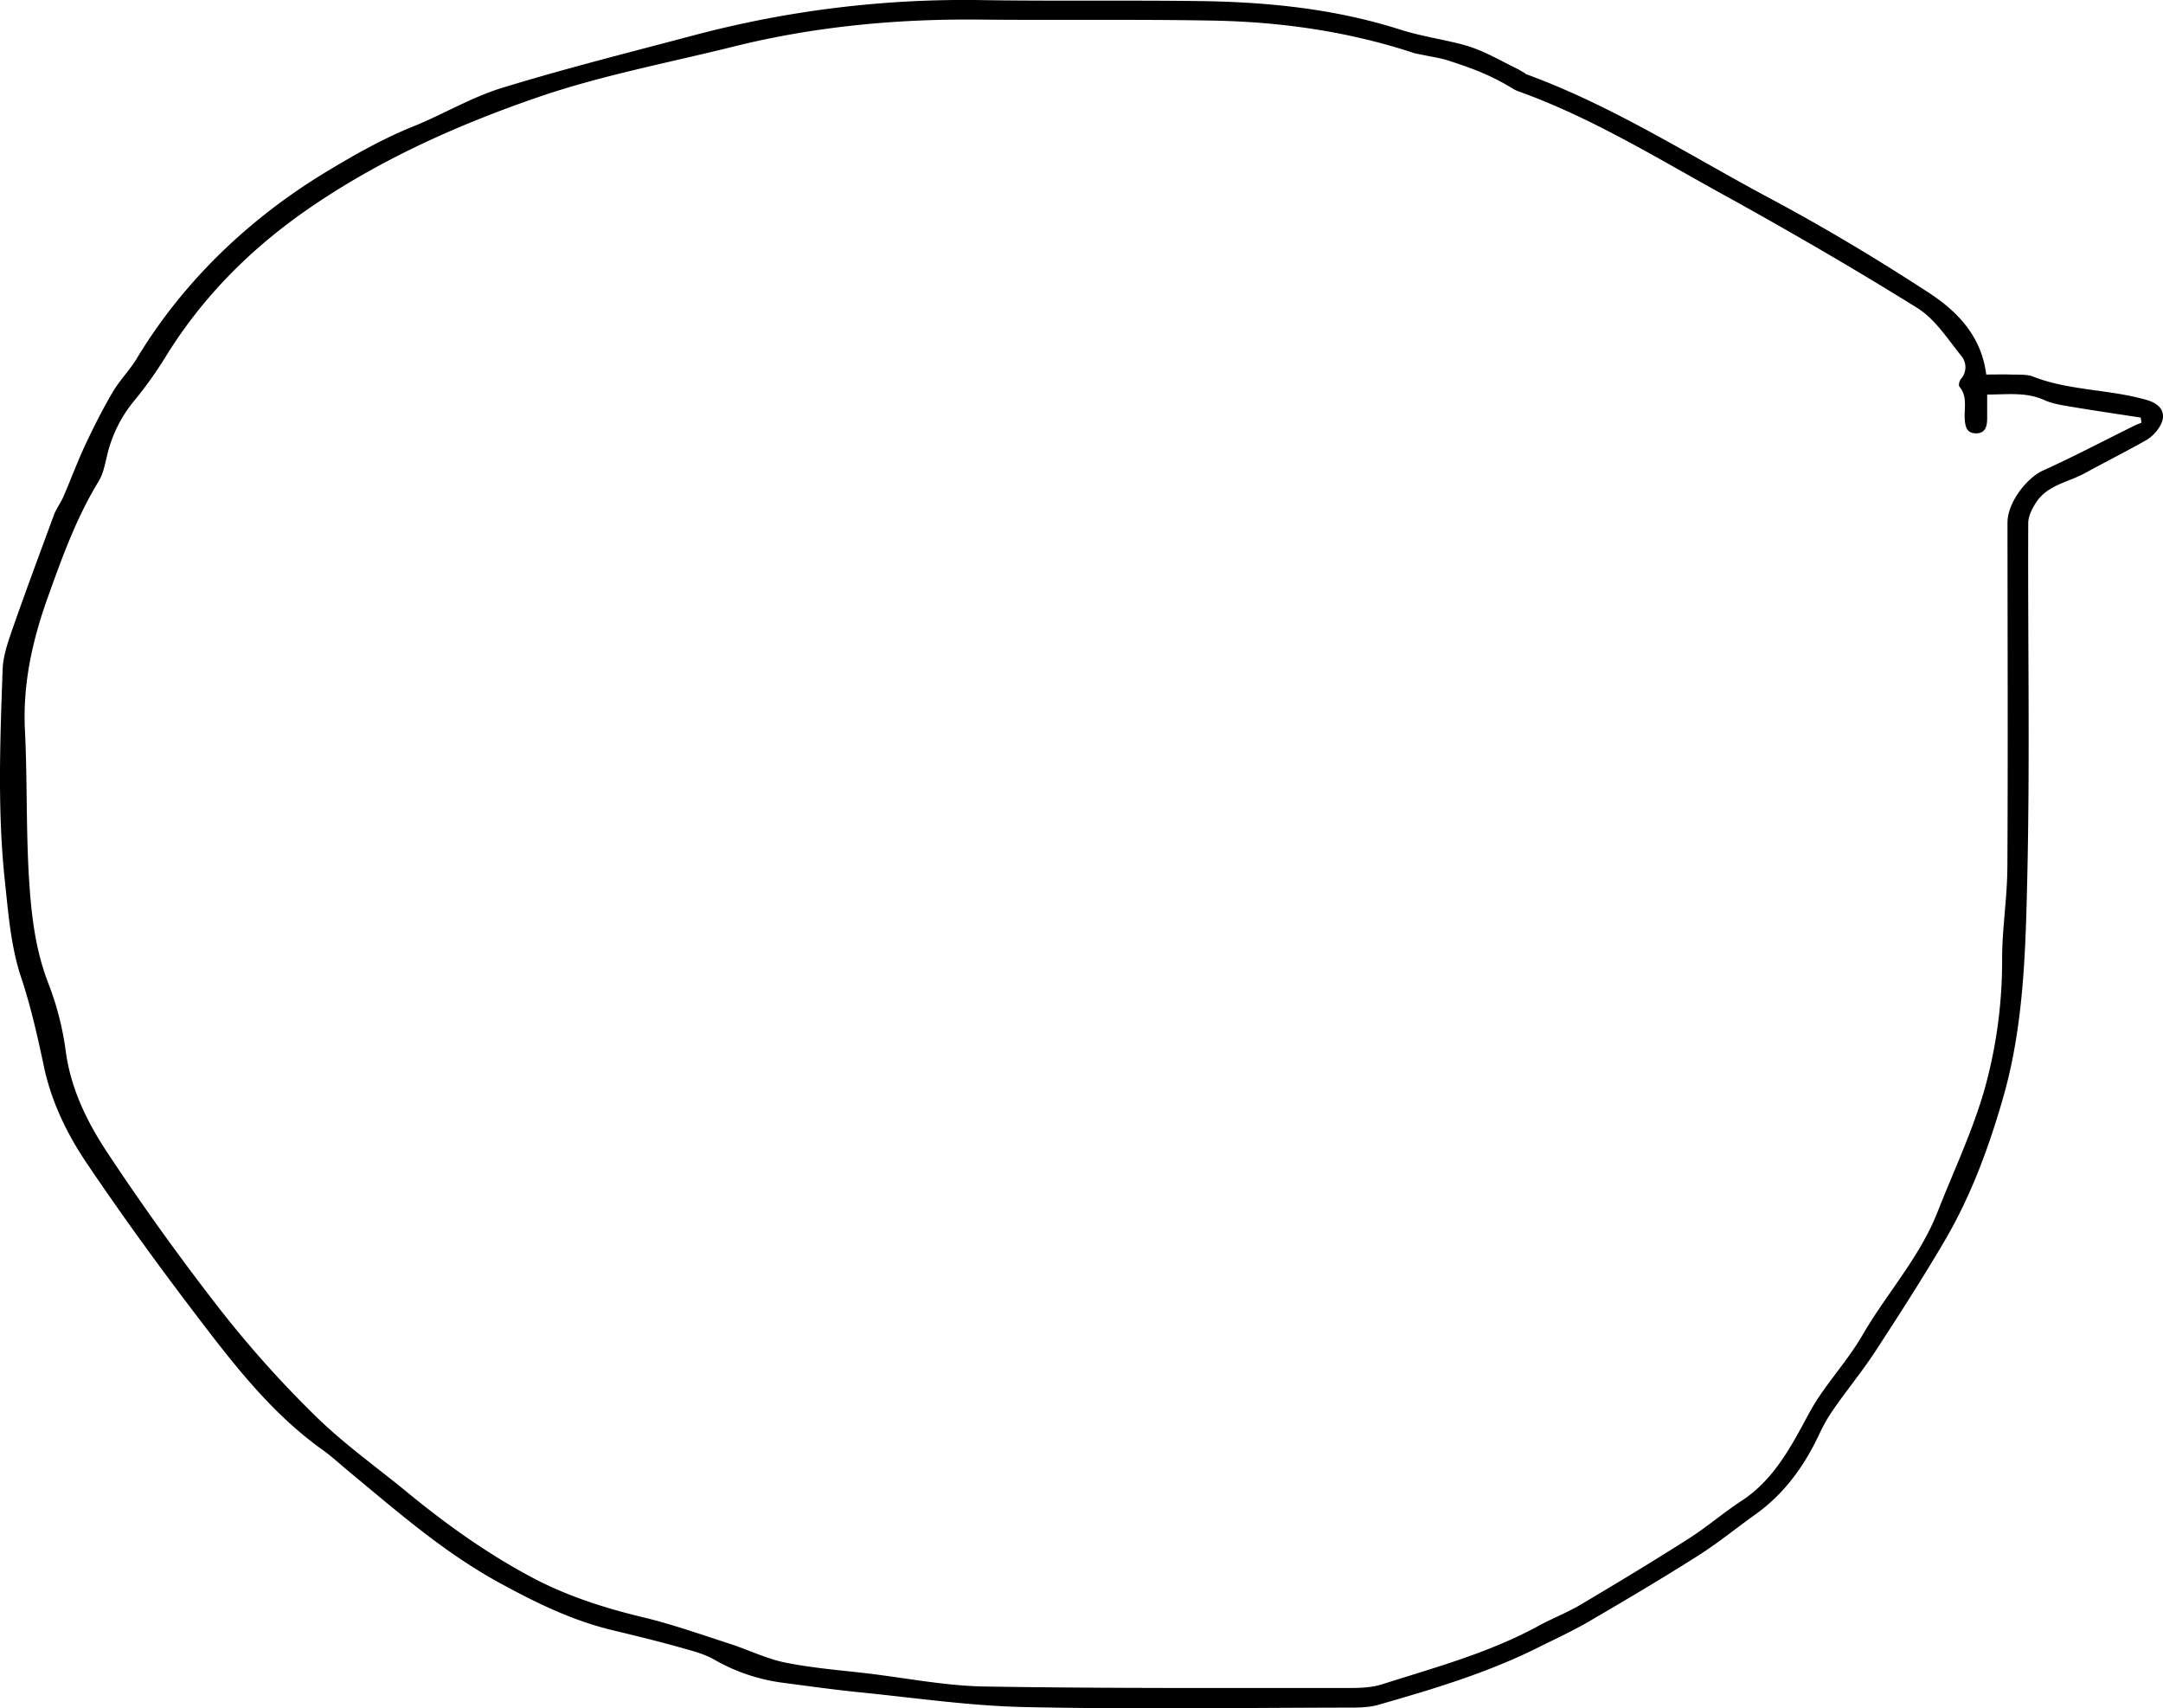 <svg xmlns="http://www.w3.org/2000/svg" viewBox="0 0 994.6 785.49" xml:space="preserve" preserveAspectRatio="none"><title>Demo</title><g id="圖層_2" data-name="圖層 2"><g id="圖層_1-2" data-name="圖層 1"><path d="M913.32,172.21c4.07,0,7.71-.11,11.34,0,3.46.14,7.22-.24,10.32,1,16.89,6.55,35.25,5.72,52.43,10.79,6.76,2,9.27,6.81,5.31,12.71a18.24,18.24,0,0,1-5.83,5.68c-9.38,5.28-19,10.14-28.44,15.29-7.42,4-16.59,5.31-21.82,12.79-2,2.92-4,6.72-4,10.13-.22,54.32.81,108.67-.44,163-.78,33.87-1.65,68.16-11.09,101.06-6.43,22.44-14.54,44.56-26.34,64.88C884.57,587,873.59,604.06,862.55,621c-6.09,9.36-13.23,18-19.62,27.22a77.09,77.09,0,0,0-6.44,11.32c-6.84,14.57-16,27.24-29.21,36.71-8.9,6.36-17.41,13.32-26.63,19.16-16.5,10.45-33.32,20.41-50.2,30.25-7.57,4.41-15.59,8.06-23.45,12-23.36,11.62-48.24,19.07-73.19,26.21-5,1.43-10.52,1.28-15.8,1.29-49,.09-98.06.82-147.05-.26-25.33-.56-50.59-4.28-75.86-6.81-12-1.2-24-2.91-35.92-4.47A85.19,85.19,0,0,1,328.28,763c-4.79-2.68-10.39-4.07-15.7-5.56-10.42-2.91-20.94-5.48-31.45-8-18.5-4.51-35.24-12.76-51.93-21.91-25.46-14-46.93-32.87-69-51.13-3.95-3.26-7.71-6.79-11.87-9.74C125,650,107.73,627.67,90.68,605.31,73.17,582.35,56.18,559,40,535c-9.16-13.54-16.38-28.36-19.84-44.76-2.9-13.73-6-27.51-10.44-40.81C4.94,435,3.86,420.13,2.26,405.25c-3.49-32.47-2.19-65-1.05-97.53.2-5.71,2.13-11.51,4-17,6.32-18.09,13-36.08,19.61-54,1.07-2.89,3.07-5.42,4.3-8.26,3.46-8,6.48-16.18,10.17-24.06,3.84-8.19,7.94-16.3,12.52-24.09,3.17-5.4,7.75-10,11-15.33,21.44-35.66,52.11-64.86,87.76-86.31,12.8-7.7,25.67-15,39.56-20.58,13.71-5.55,26.64-13.36,40.69-17.67,29.33-9,59.14-16.46,88.81-24.34A484.83,484.83,0,0,1,452.06.06c33.1.49,66.21,0,99.32.43C582.74.89,613.75,4,643.88,13.62c8.68,2.76,17.79,4.19,26.65,6.35,10.83,2.64,16.83,6.64,27.81,12,1,.65,3,1.65,3.22,2.07,39.65,14.43,75.07,37.25,112,57,25,13.34,49.33,27.9,73,43.33C899.74,142.91,911.09,154.29,913.32,172.21Zm.43,9.2c0,3.92,0,7.34,0,10.77s-.57,7-5,7.07-5.13-3.15-5.33-6.77c-.27-5,1.33-10.23-2.44-14.72-.5-.59,0-2.66.66-3.47a8.08,8.08,0,0,0,.19-10.67c-6.26-7.76-12-16.88-20.19-22-29.46-18.33-59.52-35.74-89.9-52.5-30.67-16.93-60.63-35.4-93.89-47.25a13.51,13.51,0,0,1-2.49-1.3c-10-6-17.46-8.82-28.32-12.38-5.37-1.76-6.67-1.62-16.55-3.7h0C620.15,14.45,588.91,10,557.17,9.46c-35.65-.63-71.33-.11-107-.45-38.2-.36-75.93,3.21-113,12.44-30,7.46-60.56,13.21-89.68,23.2C211.6,57,176.92,72.37,145,93.82c-27.88,18.73-50.9,41.33-68.55,69.73A180.25,180.25,0,0,1,61.85,184.1a61.12,61.12,0,0,0-12.59,25.25c-1,4.06-1.75,8.45-3.88,11.92-10.28,16.82-16.85,35.08-23.46,53.56-7.14,20-11.5,39.79-10.45,61,1.1,22.25.5,44.6,1.79,66.84,1,16.49,2.68,33,8.72,48.83a135.35,135.35,0,0,1,8.15,31.11c2.22,17.55,9.72,32.94,19,47C65.56,554.47,83,578.73,101.28,602.2a497.16,497.16,0,0,0,43.82,48.92c13.13,12.88,28.33,23.65,42.59,35.38,18,14.77,36.83,28.18,57.42,39.06,16.11,8.51,33.29,13.91,51,18.17,13.27,3.19,26.21,7.79,39.23,12,8.64,2.78,16.95,6.93,25.76,8.72,12.51,2.53,25.34,3.52,38,5,17.79,2.14,35.56,5.67,53.38,6,55.95.92,111.92.65,167.88.69,5.08,0,10.42-.18,15.18-1.7,24.35-7.77,49.13-14.43,71.78-26.8,6.41-3.5,13.31-6.15,19.58-9.87,16.64-9.86,33.2-19.87,49.52-30.26,8.44-5.37,16.09-12,24.46-17.48,12.22-8,19.74-19.72,26.57-32.11,3-5.4,5.74-11,9.19-16,6.44-9.5,14.1-18.25,19.83-28.14,11.09-19.1,26.28-35.68,34.46-56.52,7.27-18.51,15.88-36.64,21.4-55.66a218.92,218.92,0,0,0,8.29-60.63c0-14,2.34-28.05,2.42-42.09.29-52.85.07-105.71.05-158.56,0-9.08,8.65-20.51,16.41-24,14.11-6.39,27.84-13.63,41.73-20.5,1.11-.55,2.29-1,3.44-1.44l-.3-2.37c-10.53-1.63-21.07-3.16-31.57-4.93-4.29-.72-8.77-1.34-12.68-3.08C931.7,180.14,923.07,181.42,913.74,181.41Z"/></g></g></svg>
